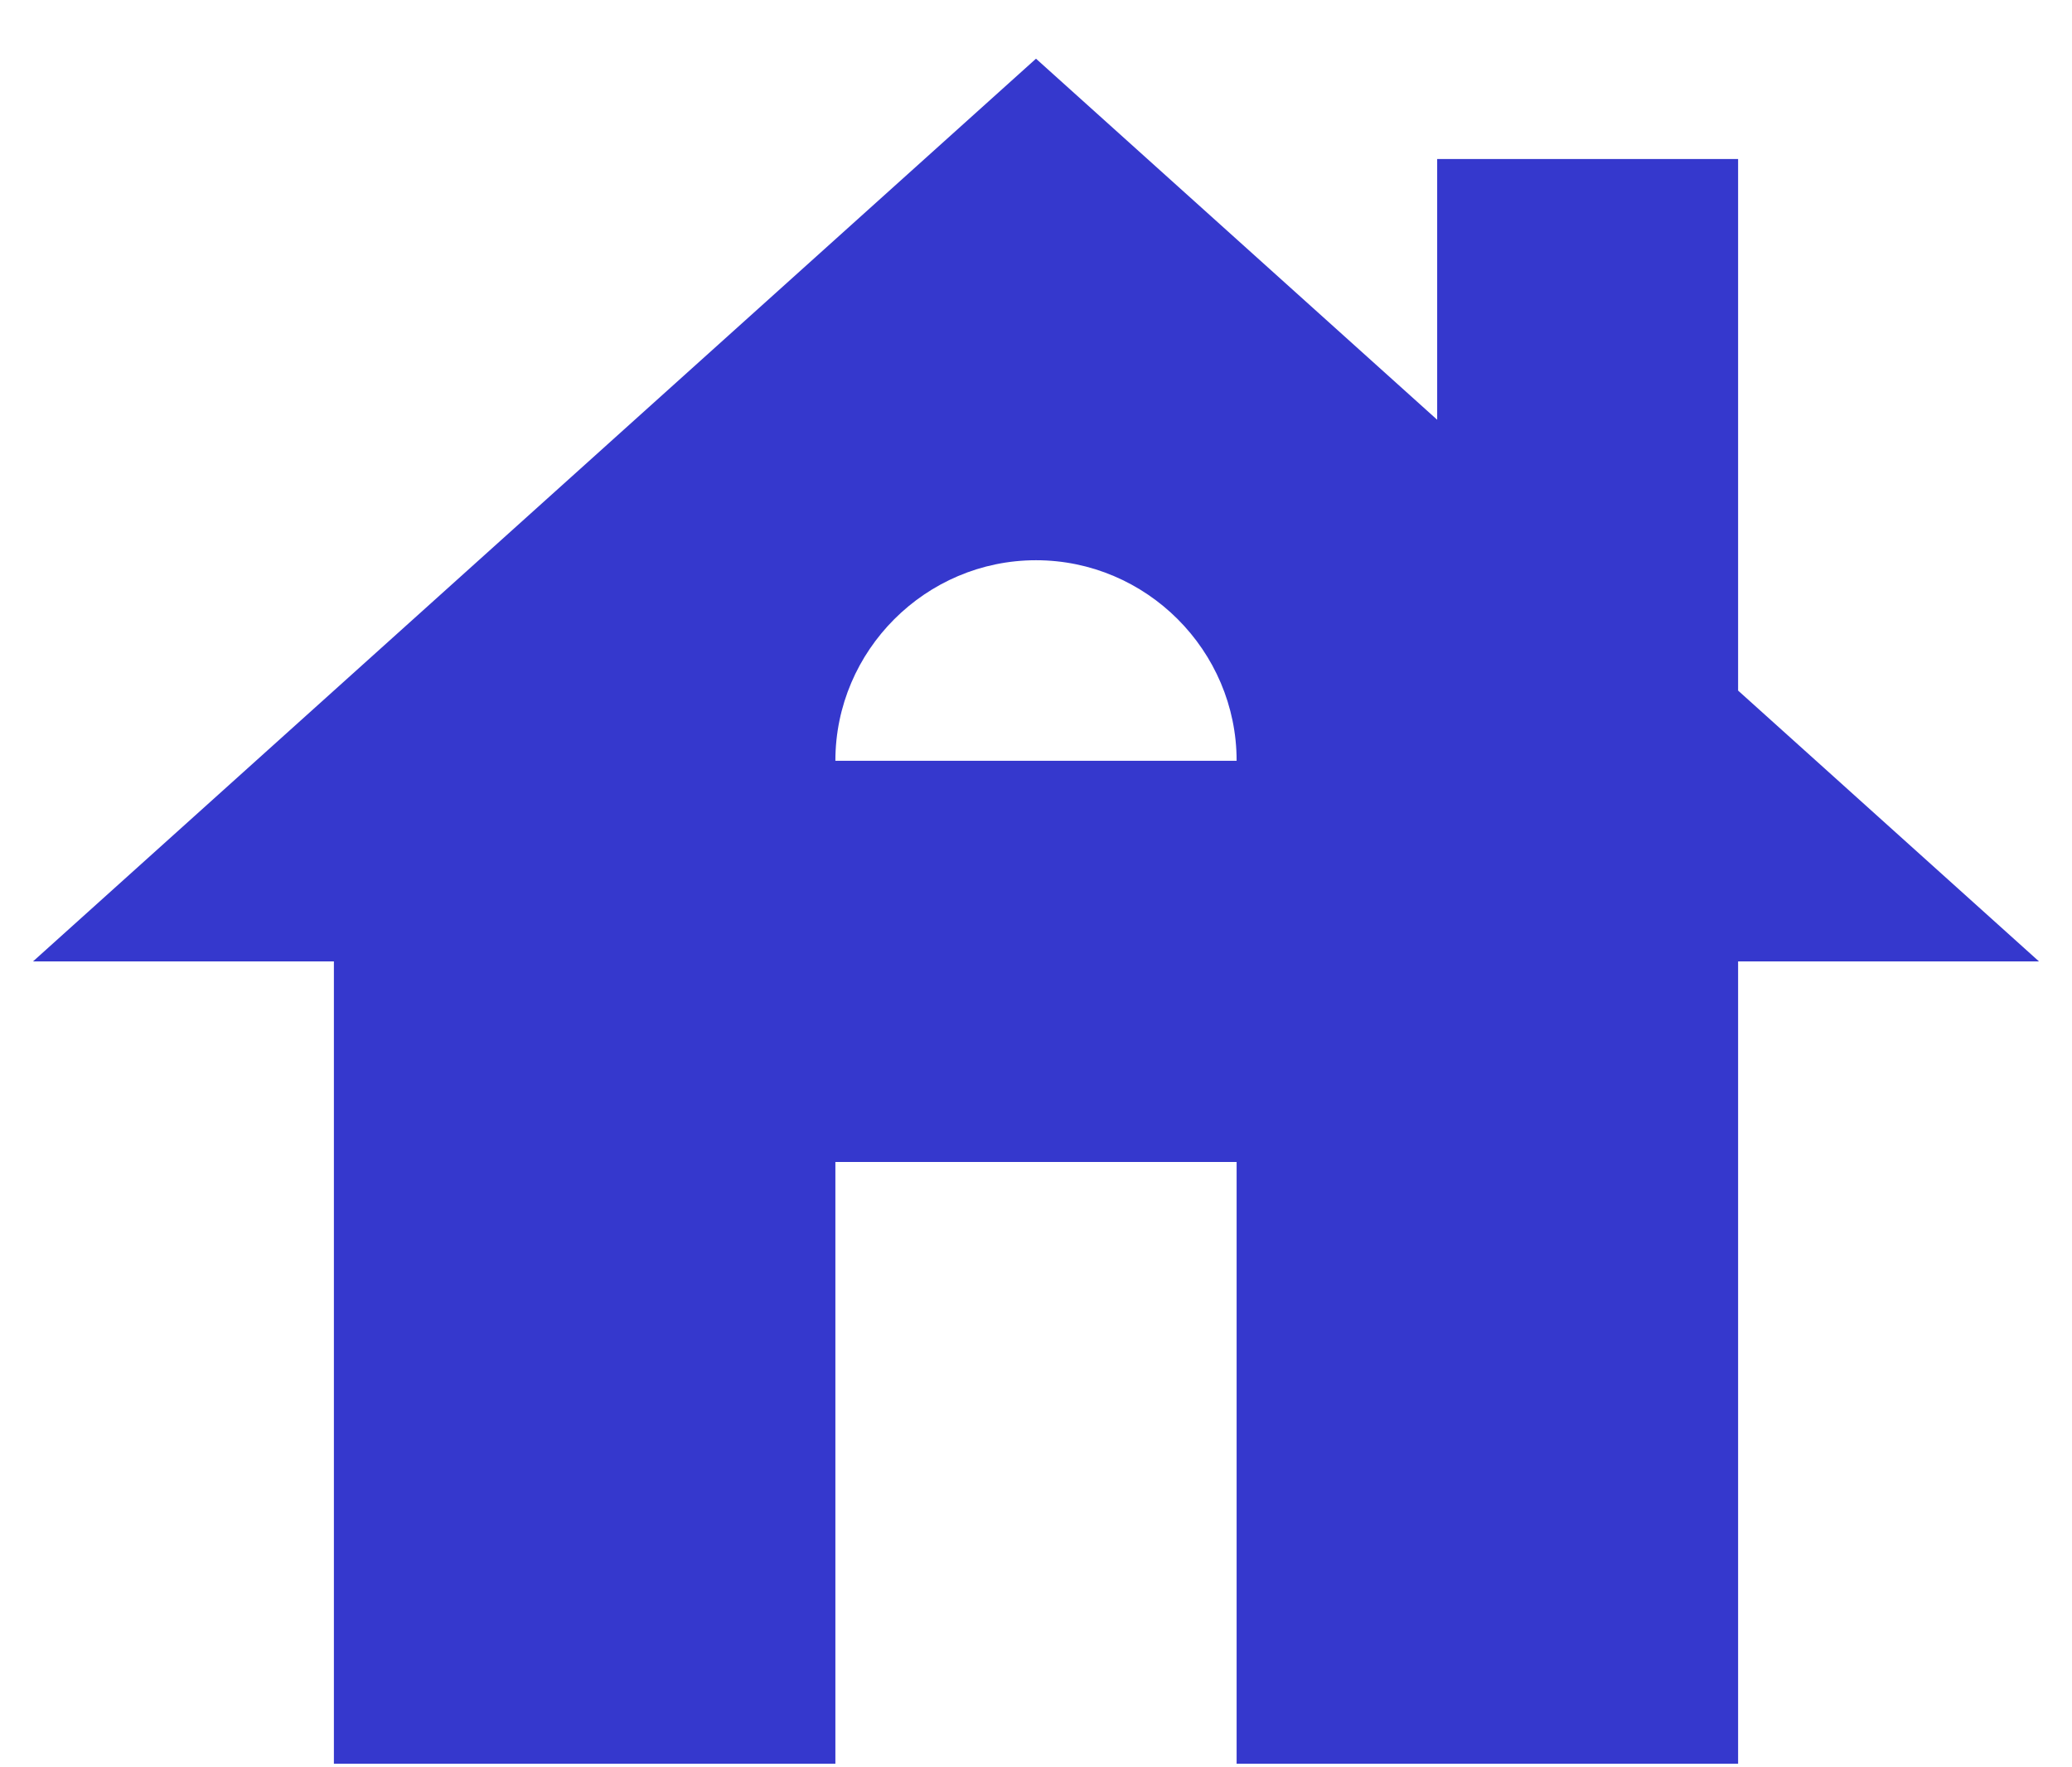 <svg xmlns="http://www.w3.org/2000/svg" width="34" height="29" viewBox="0 0 34 29" fill="none">
  <path d="M28.521 11.332V2.609H23.583V6.888L17 0.963L0.542 15.776H5.479V28.942H13.708V19.067H20.292V28.942H28.521V15.776H33.458L28.521 11.332ZM13.708 12.484C13.708 10.674 15.19 9.193 17 9.193C18.81 9.193 20.292 10.674 20.292 12.484H13.708Z" fill="#3538CD"/>
</svg>